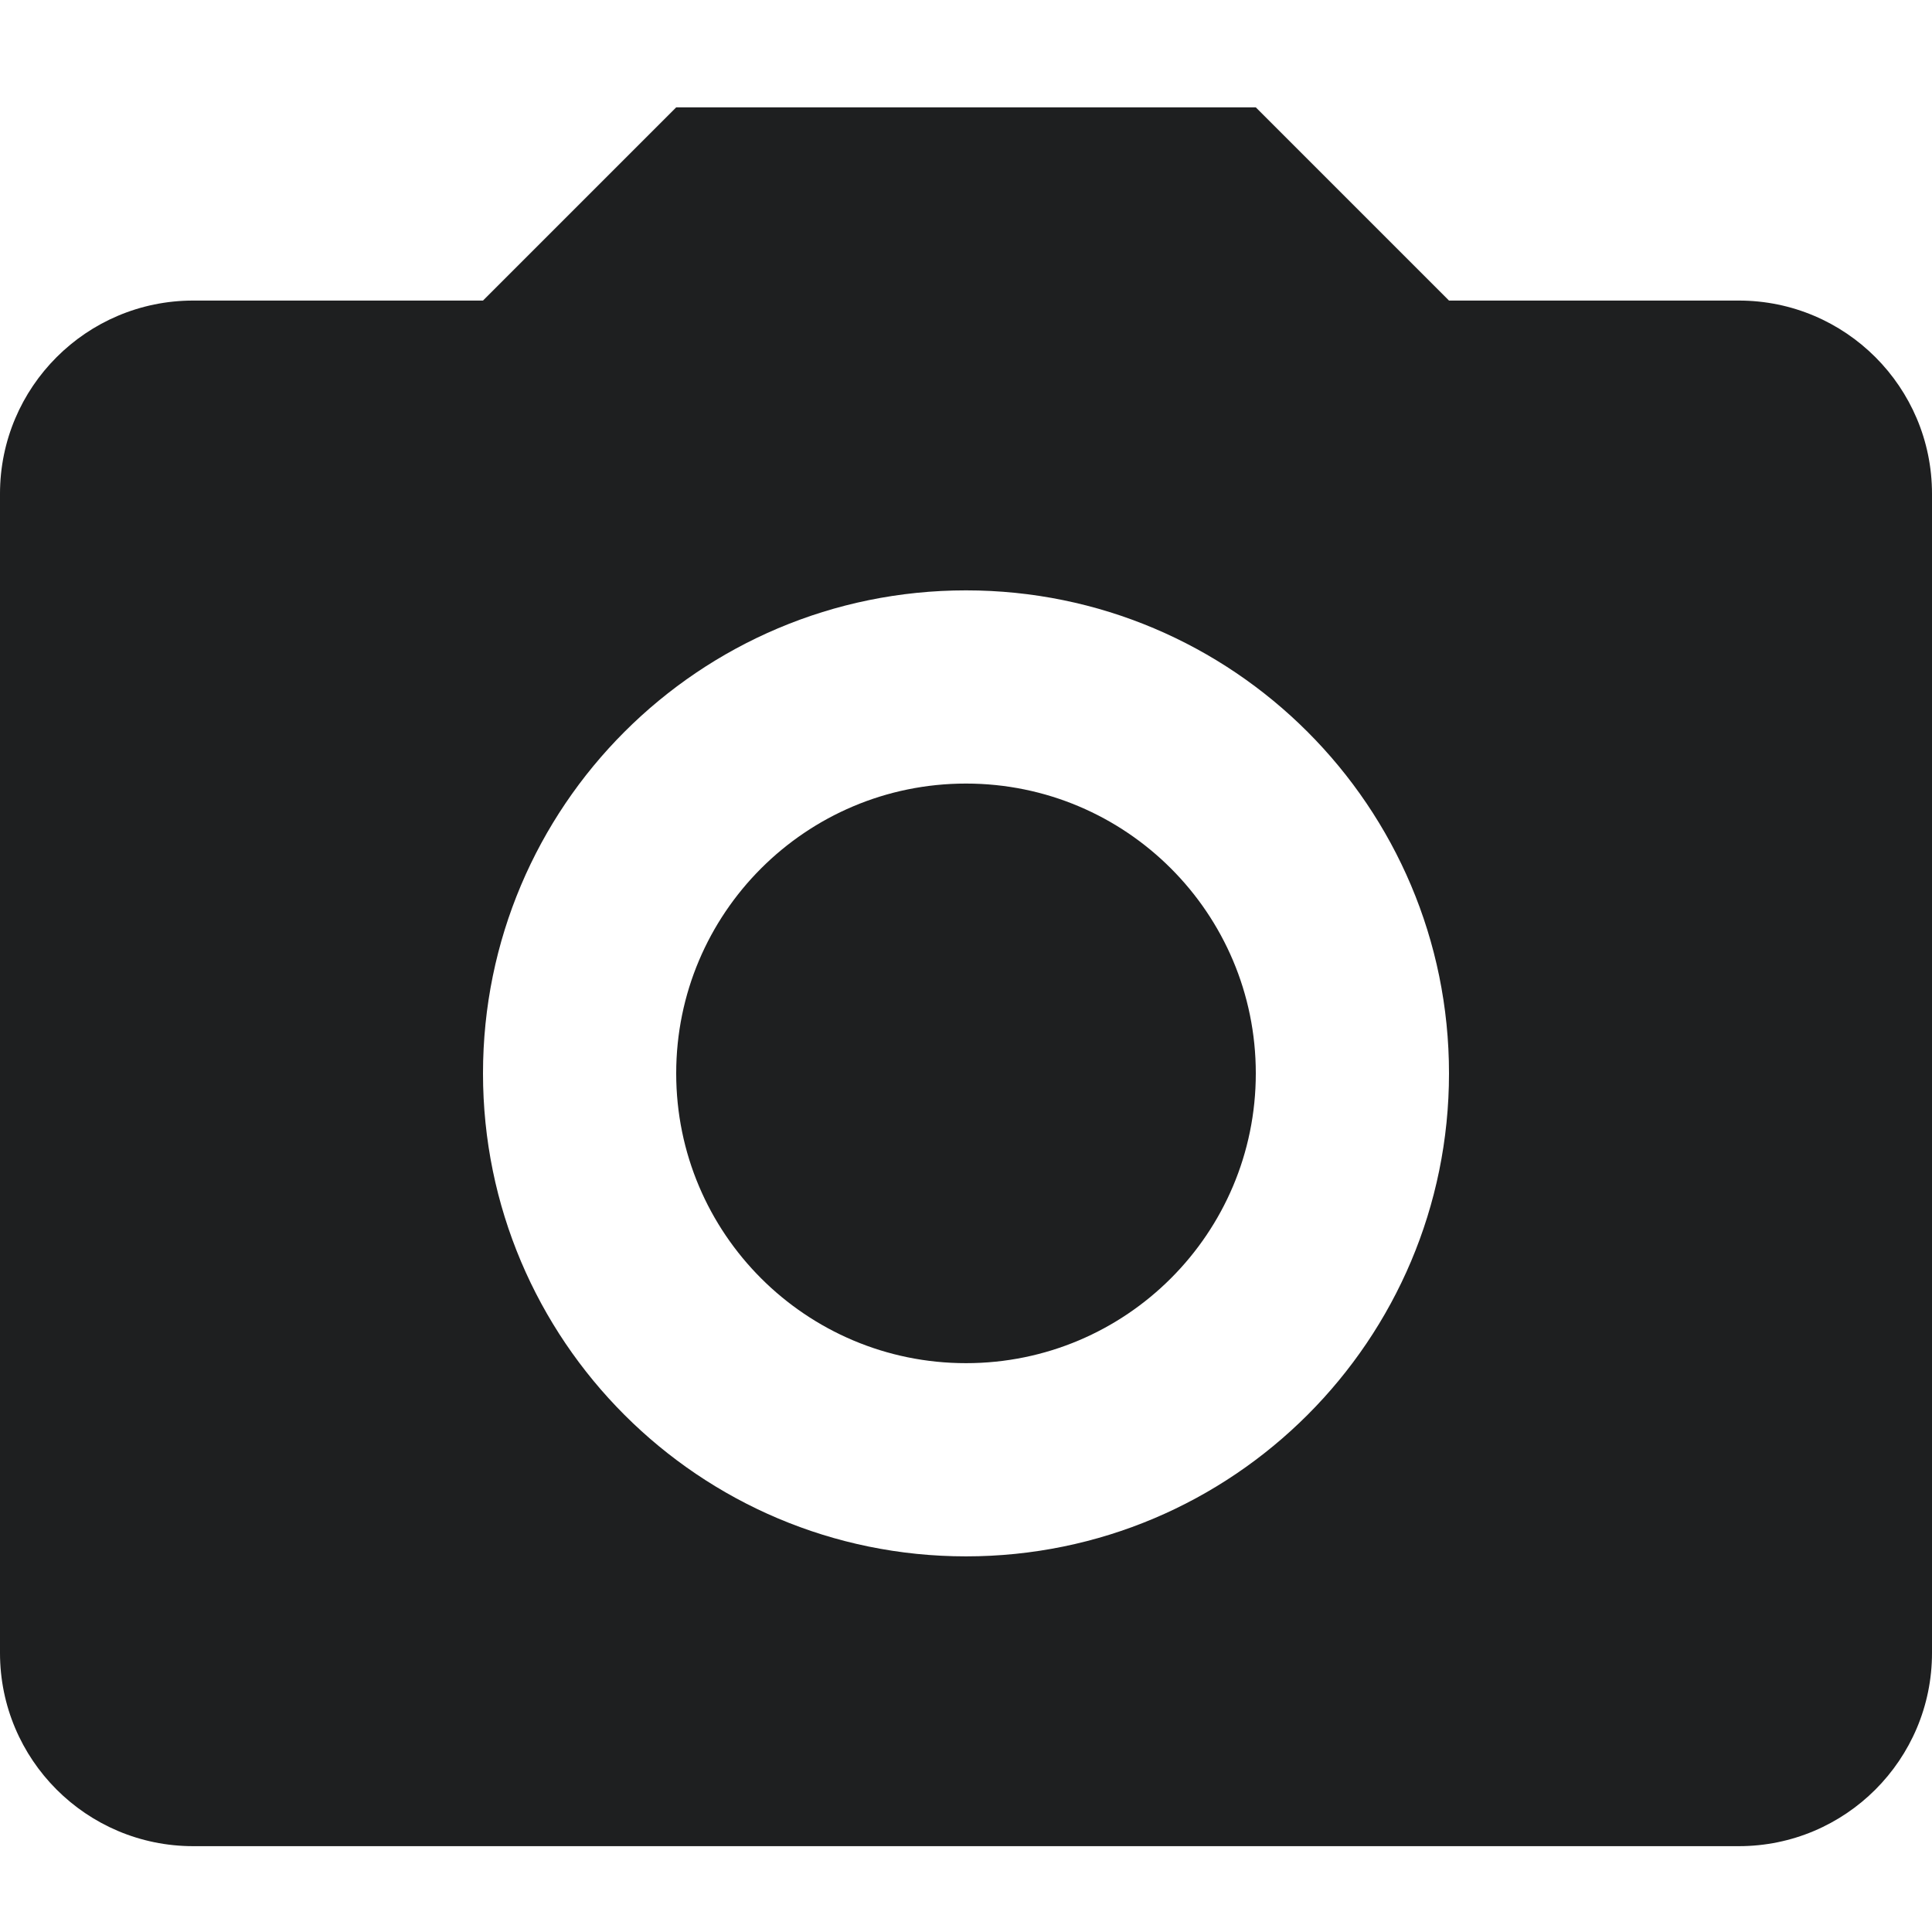 <svg width="14" height="14" viewBox="0 0 14 14" fill="none" xmlns="http://www.w3.org/2000/svg">
<path fill-rule="evenodd" clip-rule="evenodd" d="M1.4 2.178H3.5L4.9 0.778H9.1L10.5 2.178H12.6C13.373 2.178 14 2.805 14 3.578V11.978C14 12.751 13.373 13.378 12.6 13.378H1.4C0.627 13.378 0 12.751 0 11.978V3.578C0 2.805 0.627 2.178 1.4 2.178ZM7 4.278C5.067 4.278 3.5 5.845 3.5 7.778C3.5 9.711 5.067 11.278 7 11.278C8.933 11.278 10.5 9.711 10.5 7.778C10.5 5.845 8.933 4.278 7 4.278ZM7 5.678C8.16 5.678 9.1 6.618 9.1 7.778C9.1 8.938 8.16 9.878 7 9.878C5.84 9.878 4.9 8.938 4.9 7.778C4.9 6.618 5.84 5.678 7 5.678Z" fill="#1E1F20"/>
<mask id="mask0_0_1186" style="mask-type:luminance" maskUnits="userSpaceOnUse" x="0" y="0" width="14" height="14">
<path fill-rule="evenodd" clip-rule="evenodd" d="M1.4 2.178H3.5L4.9 0.778H9.1L10.5 2.178H12.6C13.373 2.178 14 2.805 14 3.578V11.978C14 12.751 13.373 13.378 12.6 13.378H1.4C0.627 13.378 0 12.751 0 11.978V3.578C0 2.805 0.627 2.178 1.4 2.178ZM7 4.278C5.067 4.278 3.5 5.845 3.5 7.778C3.5 9.711 5.067 11.278 7 11.278C8.933 11.278 10.5 9.711 10.5 7.778C10.5 5.845 8.933 4.278 7 4.278ZM7 5.678C8.16 5.678 9.1 6.618 9.1 7.778C9.1 8.938 8.16 9.878 7 9.878C5.84 9.878 4.9 8.938 4.9 7.778C4.9 6.618 5.84 5.678 7 5.678Z" fill="white"/>
</mask>
<g mask="url(#mask0_0_1186)">
</g>
</svg>
